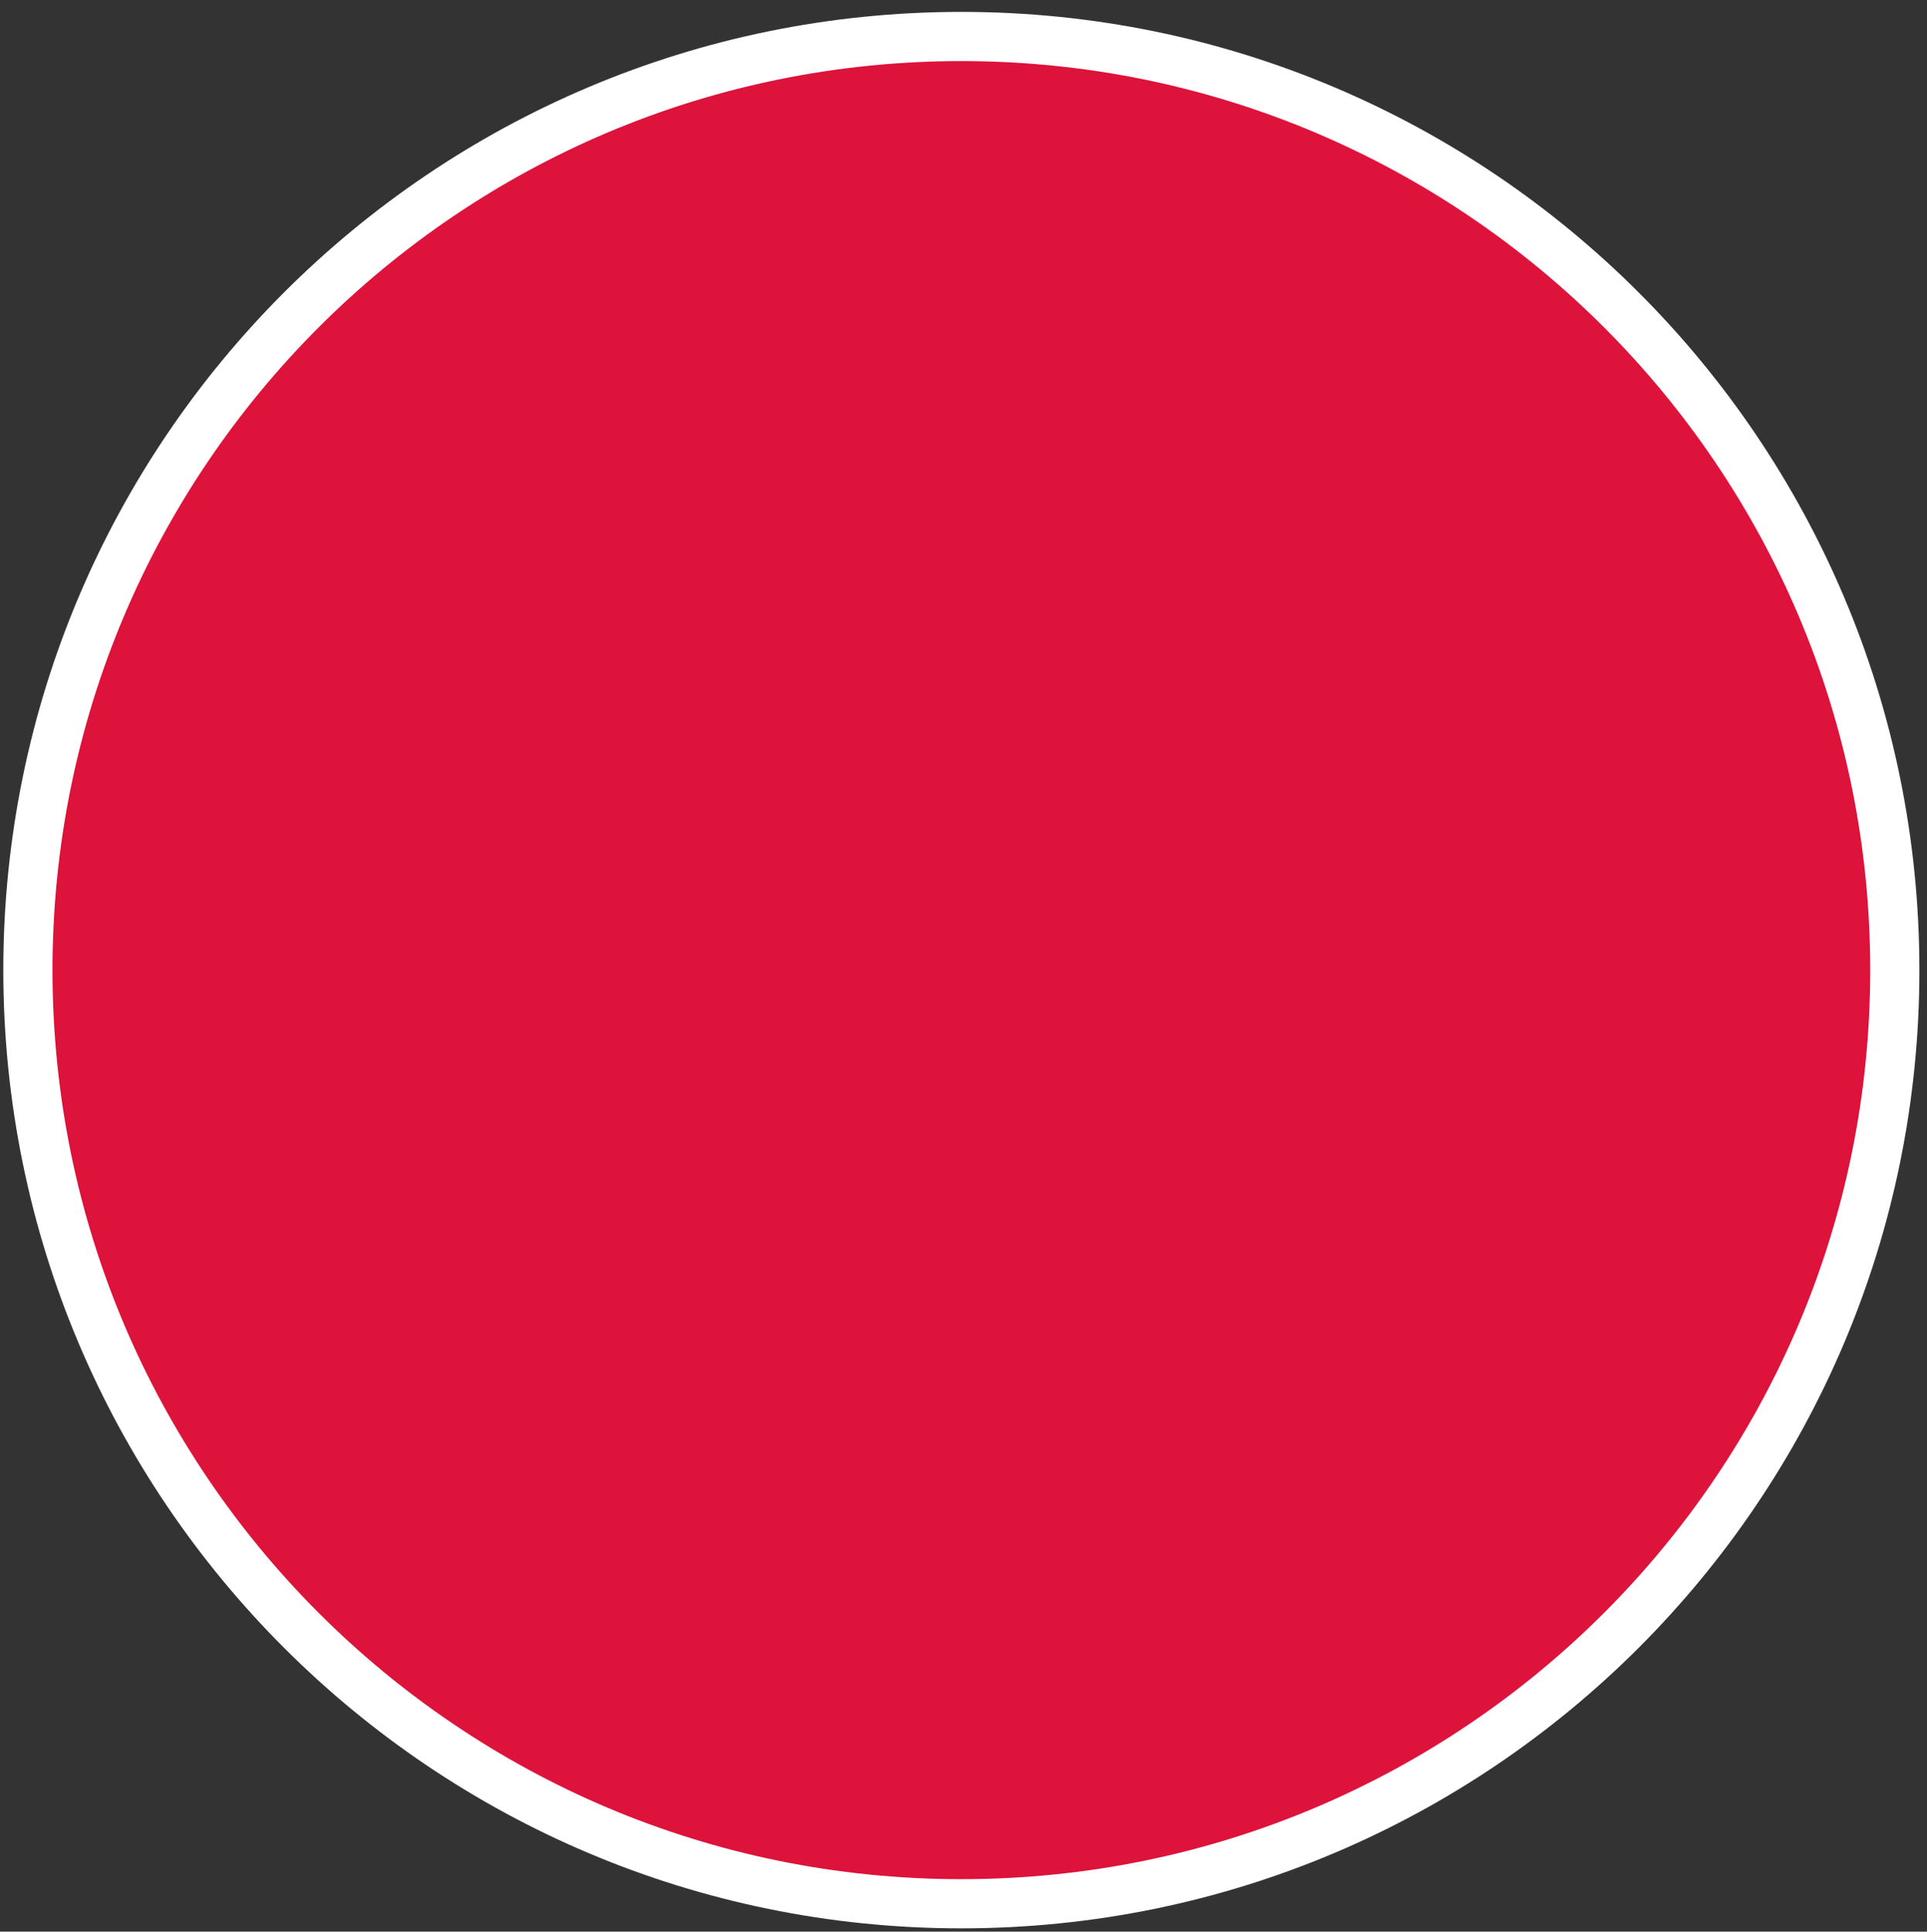 <svg width="449" height="450" xmlns="http://www.w3.org/2000/svg" xmlns:xlink="http://www.w3.org/1999/xlink" overflow="hidden"><rect width="100%" height="100%" fill="#333333" stroke="none"/><defs><clipPath id="clip0"><rect x="696" y="1012" width="449" height="450"/></clipPath></defs><g clip-path="url(#clip0)" transform="translate(-696 -1012)"><path d="M702.5 1238C702.5 1117.88 799.878 1020.5 920 1020.5 1040.12 1020.5 1137.5 1117.88 1137.5 1238 1137.5 1358.12 1040.12 1455.5 920 1455.5 799.878 1455.5 702.5 1358.12 702.5 1238Z" stroke="#FFFFFF" stroke-width="11.458" stroke-linecap="butt" stroke-linejoin="miter" stroke-miterlimit="8" stroke-opacity="1" fill="#DD133C" fill-rule="evenodd" fill-opacity="1"/></g></svg>